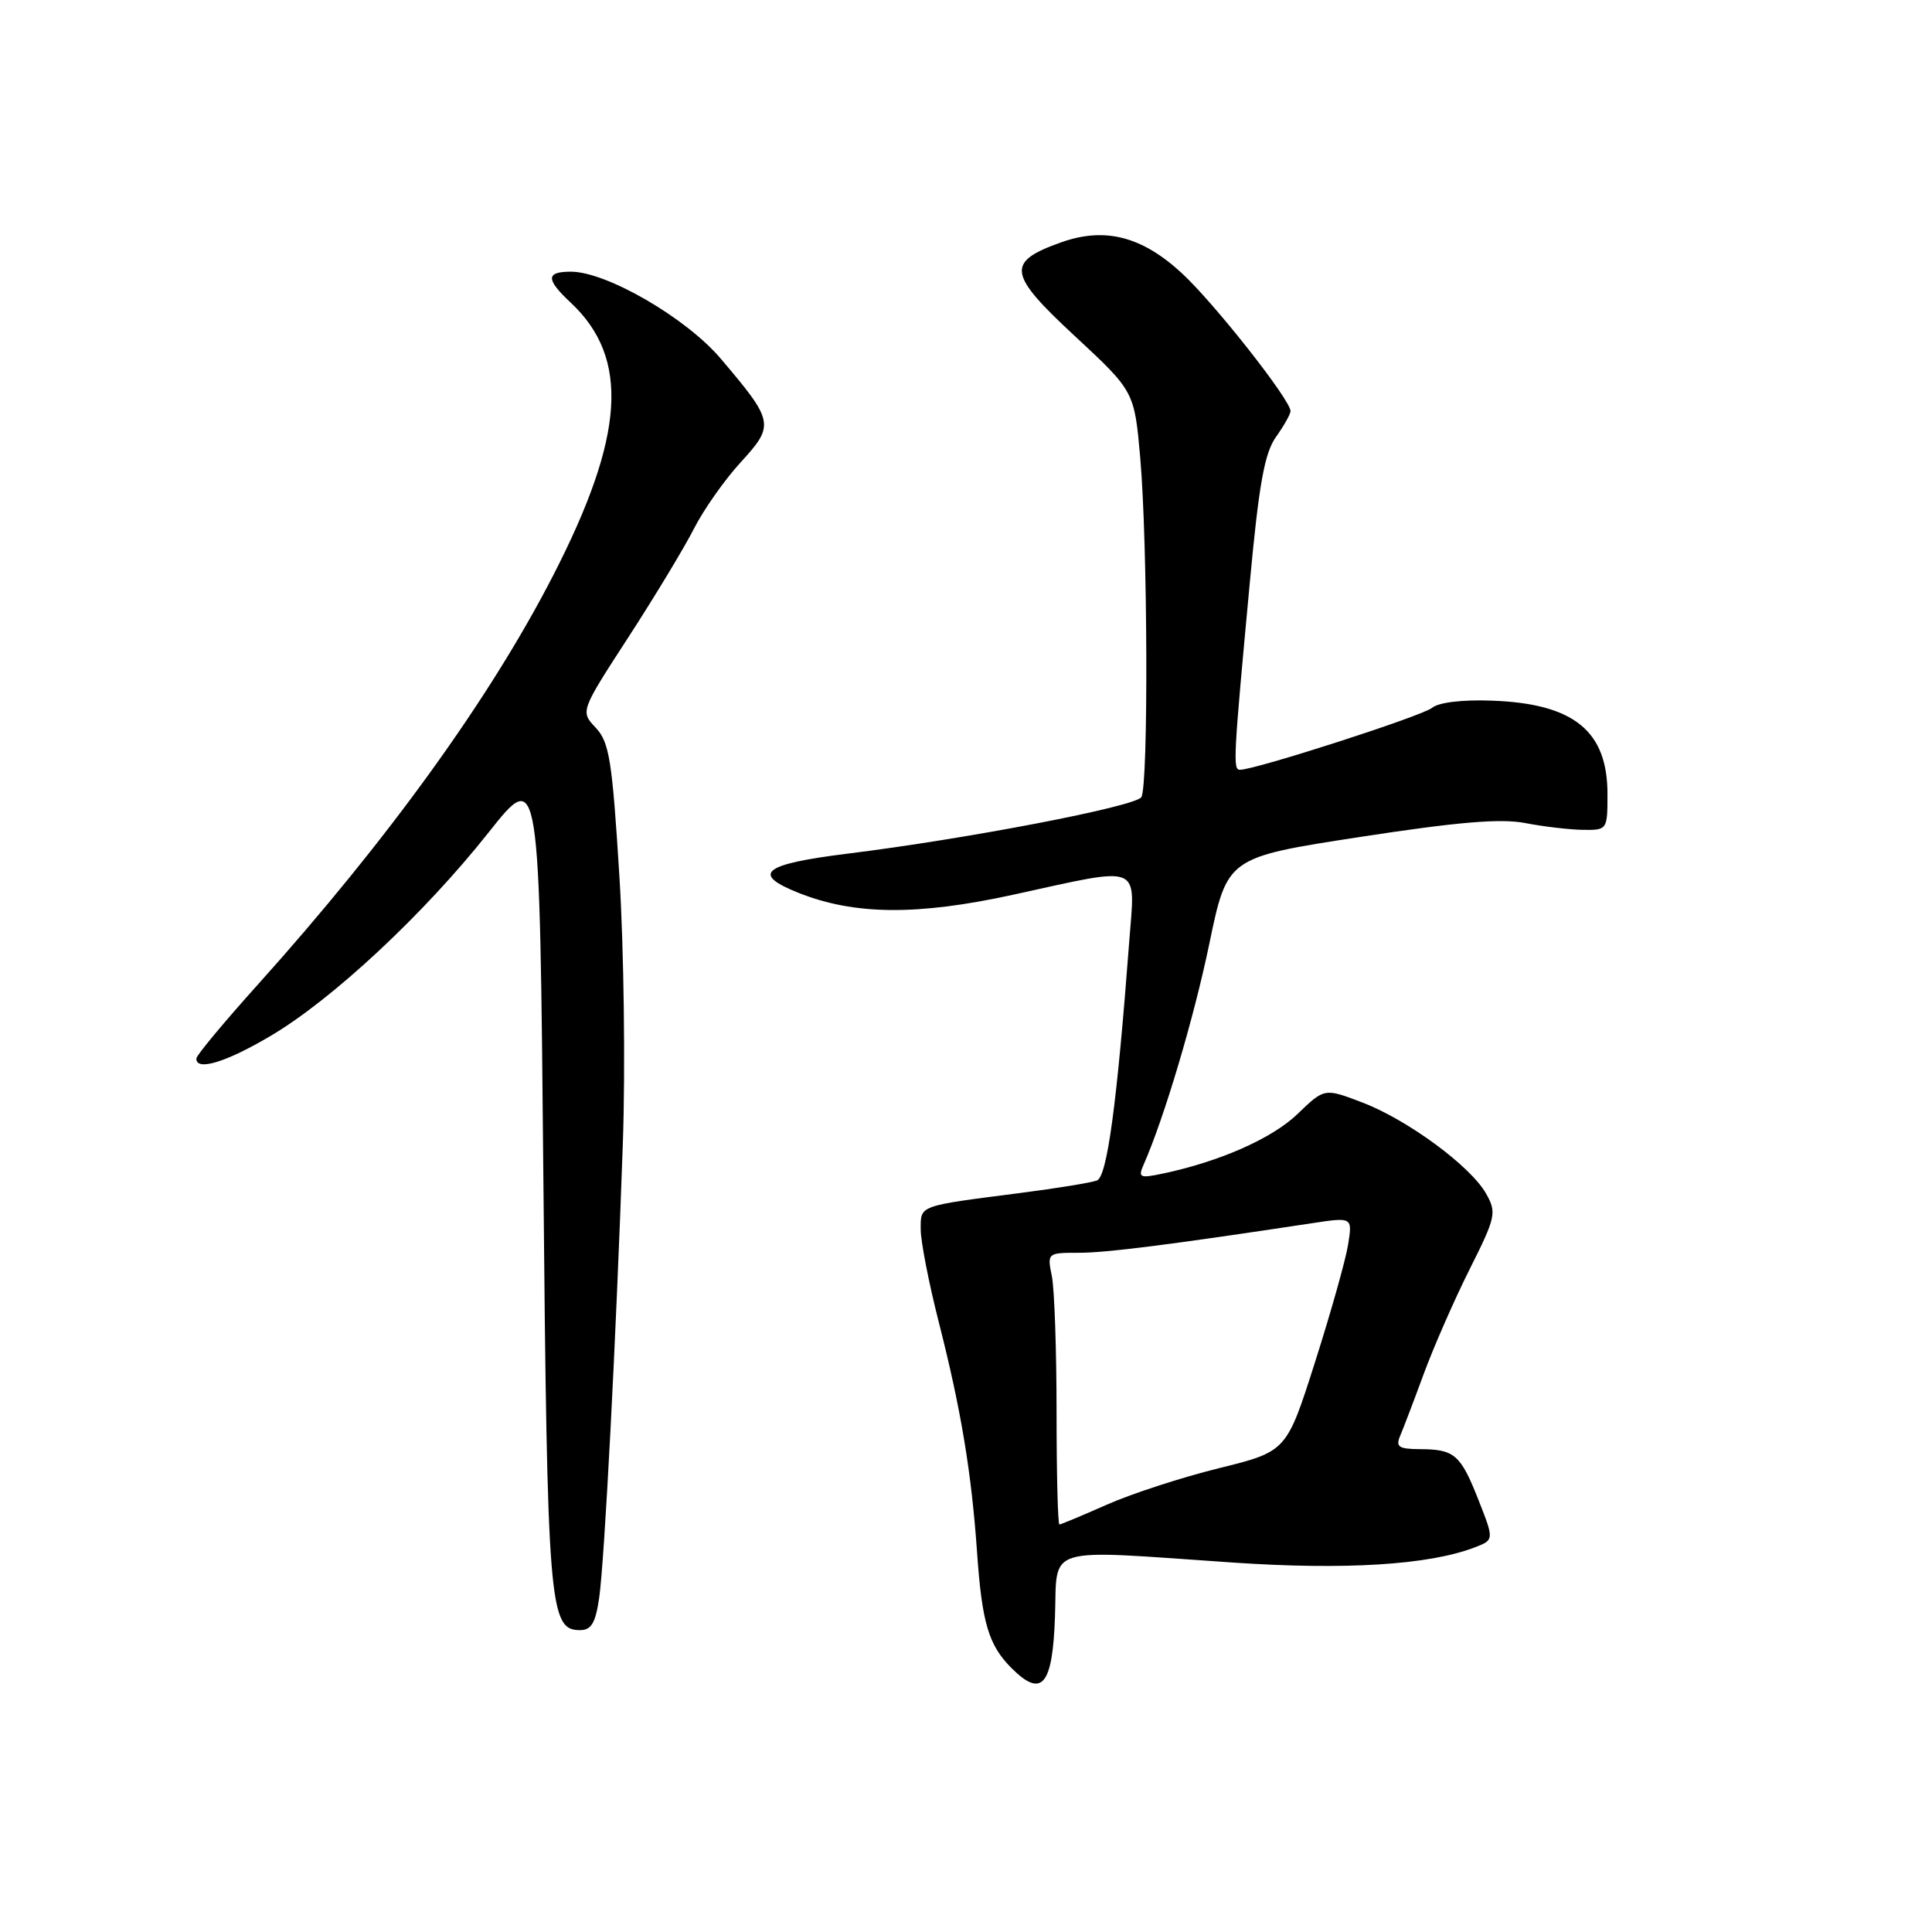 <?xml version="1.0" encoding="UTF-8" standalone="no"?>
<!DOCTYPE svg PUBLIC "-//W3C//DTD SVG 1.1//EN" "http://www.w3.org/Graphics/SVG/1.1/DTD/svg11.dtd" >
<svg xmlns="http://www.w3.org/2000/svg" xmlns:xlink="http://www.w3.org/1999/xlink" version="1.1" viewBox="0 0 256 256">
 <g >
 <path fill="currentColor"
d=" M 139.79 214.24 C 140.13 204.66 137.96 205.31 163.42 207.05 C 178.24 208.05 189.28 207.37 195.35 205.06 C 197.99 204.05 197.99 204.05 195.92 198.79 C 193.53 192.72 192.74 192.04 188.14 192.02 C 185.33 192.00 184.91 191.72 185.53 190.25 C 185.94 189.29 187.36 185.57 188.67 182.00 C 189.99 178.43 192.72 172.20 194.74 168.17 C 198.20 161.28 198.33 160.68 196.93 158.19 C 194.89 154.54 186.51 148.37 180.50 146.08 C 175.50 144.17 175.50 144.17 171.95 147.59 C 168.60 150.83 161.65 153.91 154.10 155.50 C 151.04 156.15 150.78 156.04 151.52 154.36 C 154.26 148.15 158.19 134.94 160.24 125.06 C 162.62 113.61 162.62 113.61 180.16 110.91 C 193.16 108.91 198.85 108.43 202.10 109.06 C 204.52 109.53 207.96 109.93 209.75 109.96 C 212.97 110.00 213.00 109.95 213.00 105.22 C 213.00 96.85 208.55 93.24 197.72 92.84 C 193.79 92.69 190.62 93.07 189.76 93.79 C 188.45 94.87 166.35 102.00 164.30 102.00 C 163.35 102.00 163.43 100.53 165.62 77.05 C 166.82 64.13 167.56 60.02 169.08 57.89 C 170.13 56.41 171.00 54.87 171.00 54.47 C 171.00 52.99 160.85 40.11 156.59 36.19 C 151.30 31.31 146.41 30.06 140.64 32.10 C 133.28 34.71 133.50 36.26 142.41 44.52 C 150.31 51.86 150.31 51.86 151.09 60.68 C 152.08 72.07 152.19 104.16 151.23 105.63 C 150.42 106.87 128.18 111.15 112.25 113.12 C 101.09 114.51 99.49 115.78 105.76 118.29 C 113.20 121.26 121.50 121.34 134.23 118.56 C 151.57 114.77 150.42 114.31 149.63 124.75 C 148.00 146.35 146.70 155.90 145.35 156.42 C 144.59 156.71 140.04 157.45 135.24 158.07 C 121.57 159.83 122.00 159.67 122.00 162.91 C 122.00 164.49 123.07 169.99 124.38 175.14 C 127.34 186.75 128.73 195.10 129.47 205.75 C 130.12 215.05 131.00 218.00 134.02 221.02 C 138.05 225.05 139.47 223.38 139.79 214.24 Z  M 79.39 211.75 C 80.10 206.86 81.62 177.74 82.53 151.50 C 82.88 141.60 82.67 125.65 82.07 116.06 C 81.12 100.74 80.74 98.35 78.94 96.43 C 76.89 94.26 76.89 94.26 83.30 84.38 C 86.82 78.95 90.73 72.47 91.98 70.00 C 93.24 67.53 96.01 63.58 98.16 61.24 C 102.67 56.31 102.58 55.86 95.48 47.50 C 90.90 42.11 80.36 36.00 75.65 36.00 C 72.32 36.00 72.31 37.00 75.60 40.08 C 83.48 47.44 82.81 57.77 73.25 76.34 C 64.88 92.61 51.35 111.34 34.13 130.50 C 29.68 135.45 26.03 139.84 26.02 140.25 C 25.97 141.97 29.94 140.77 35.86 137.26 C 44.06 132.42 56.21 121.08 64.73 110.32 C 71.50 101.77 71.50 101.77 72.00 156.14 C 72.52 213.02 72.77 216.00 76.86 216.00 C 78.35 216.00 78.91 215.05 79.39 211.75 Z  M 140.00 187.12 C 140.00 178.94 139.72 170.84 139.38 169.12 C 138.75 166.02 138.78 166.00 142.94 166.00 C 146.62 166.00 155.04 164.93 173.86 162.08 C 179.21 161.27 179.21 161.27 178.63 164.92 C 178.31 166.93 176.34 173.92 174.26 180.45 C 170.48 192.33 170.48 192.33 161.49 194.55 C 156.55 195.77 149.86 197.95 146.63 199.39 C 143.39 200.82 140.58 202.00 140.38 202.00 C 140.17 202.00 140.00 195.31 140.00 187.12 Z "/>
</g>
</svg>